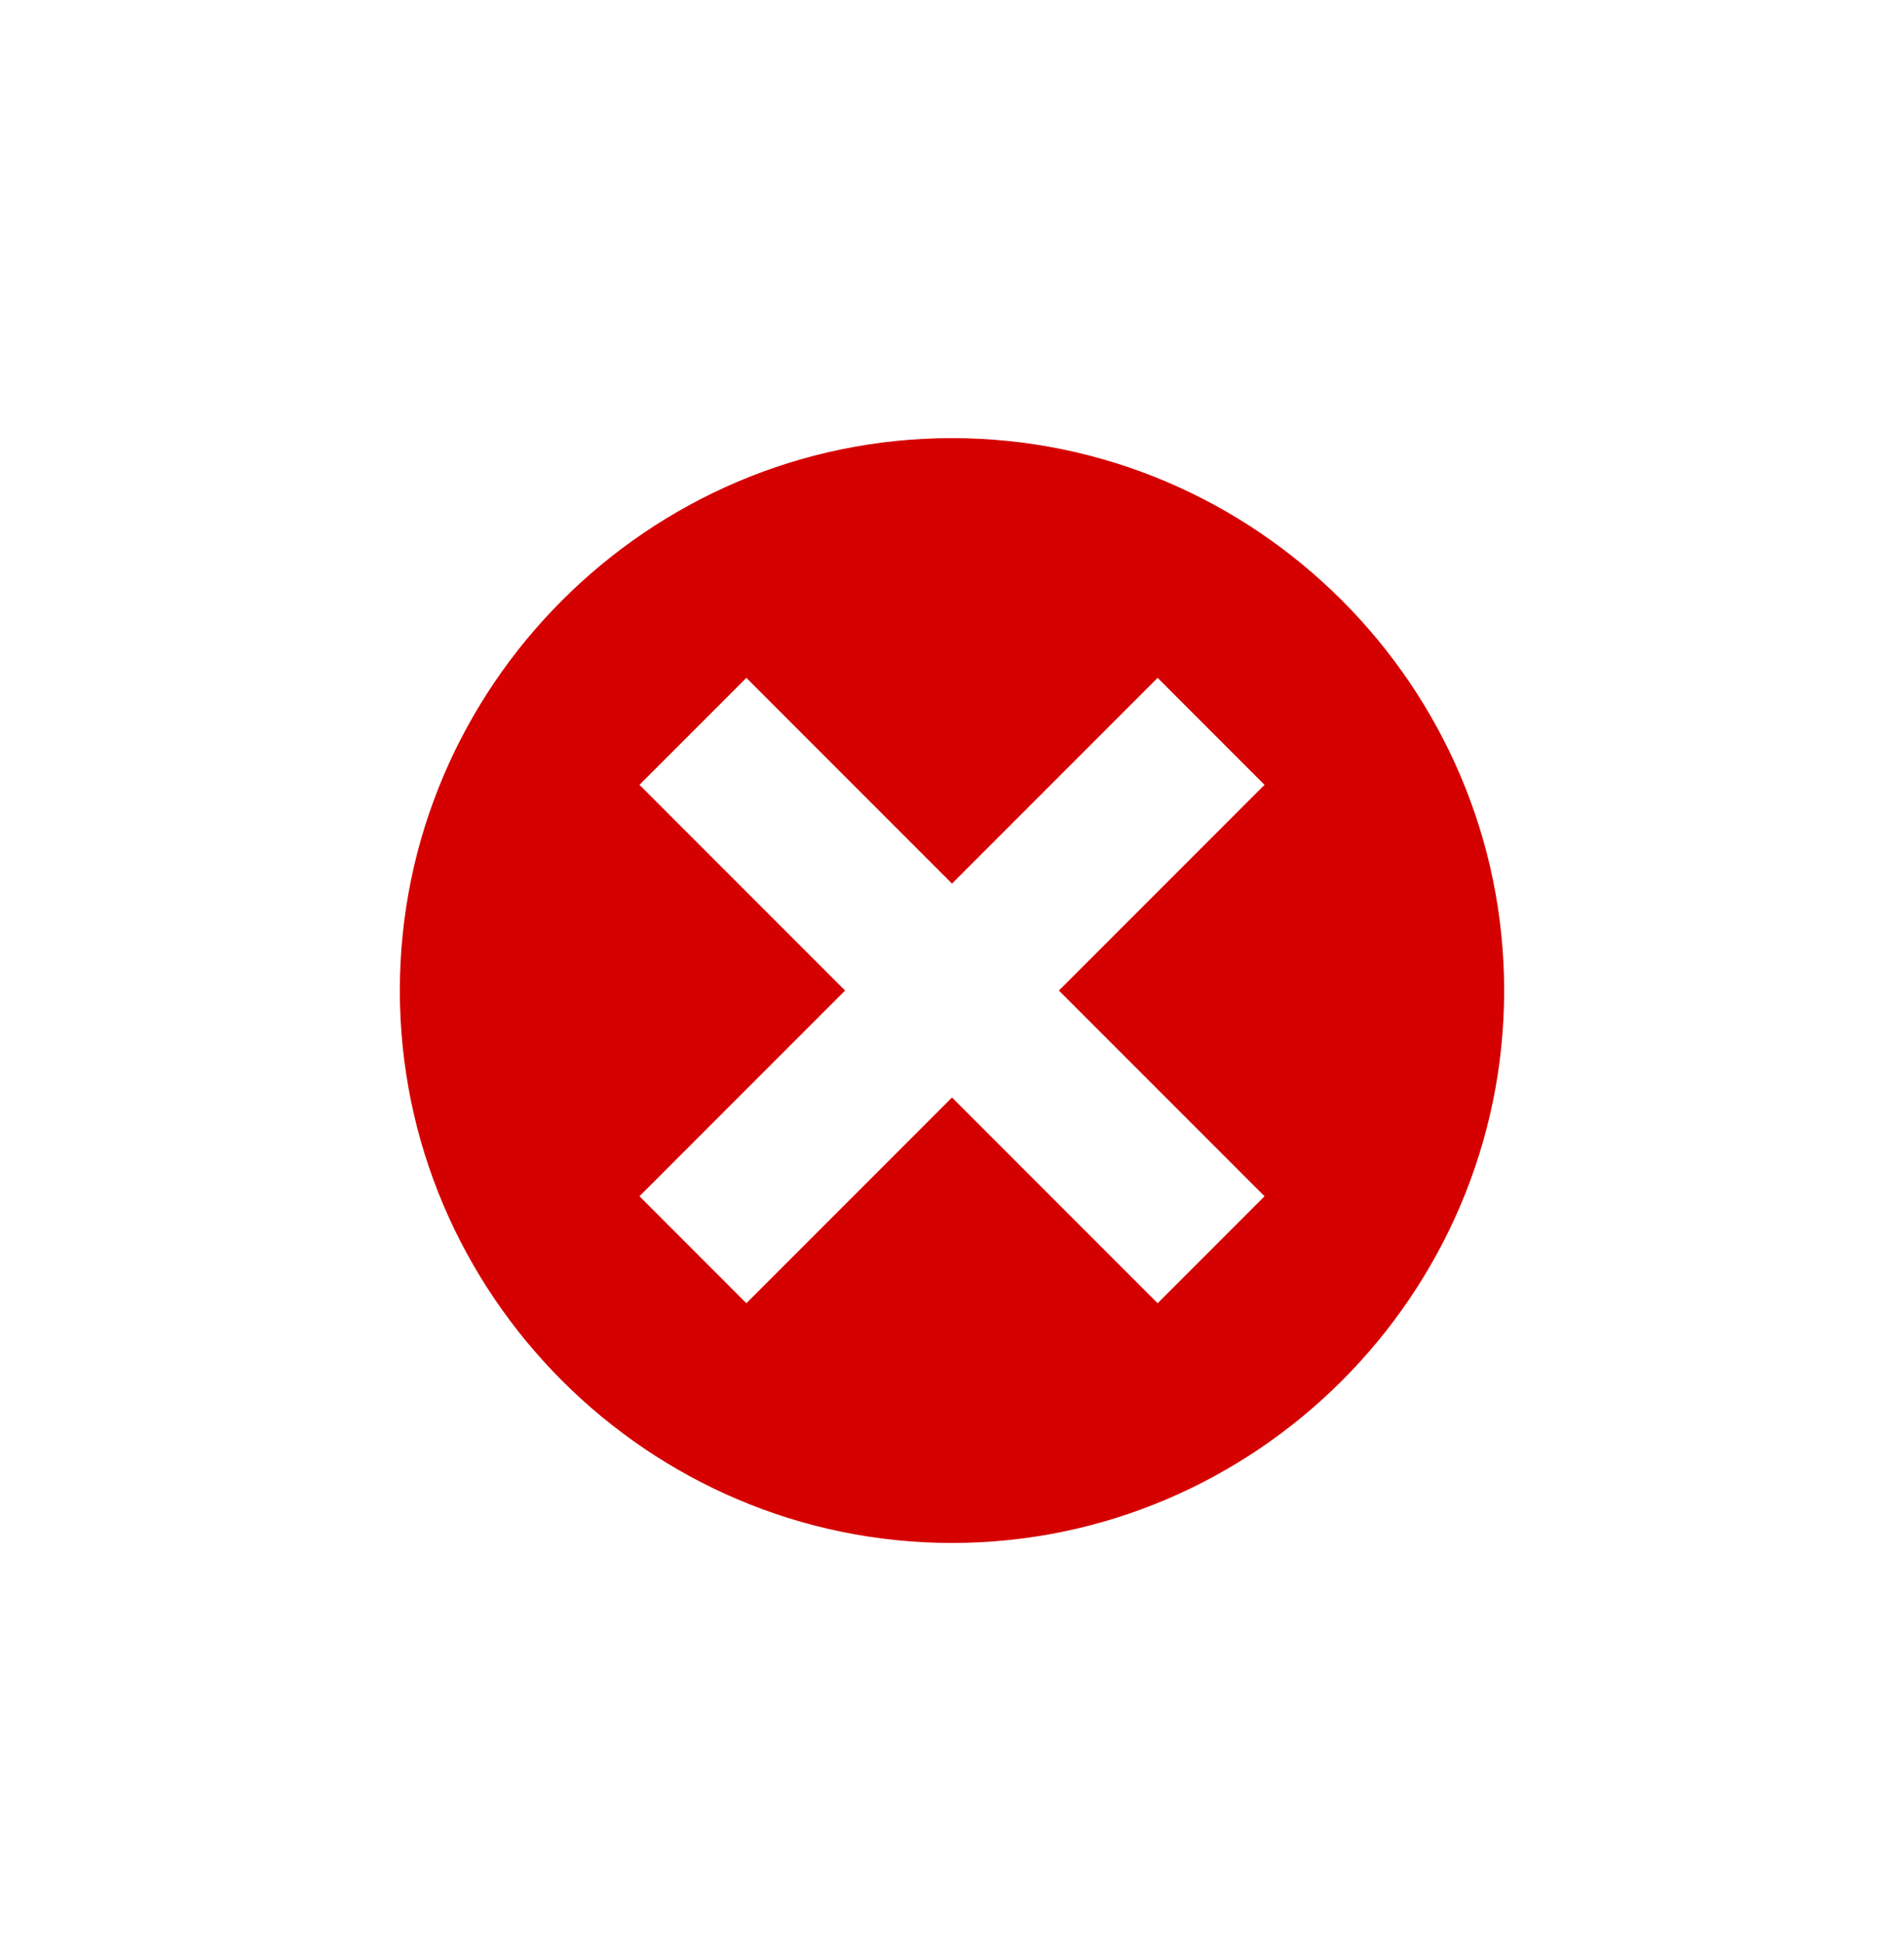 <?xml version="1.0" encoding="UTF-8"?>
<svg width="50px" height="51px" viewBox="0 0 50 51" version="1.1" xmlns="http://www.w3.org/2000/svg" xmlns:xlink="http://www.w3.org/1999/xlink">
    <!-- Generator: Sketch 54.1 (76490) - https://sketchapp.com -->
    <title>Shape</title>
    <desc>Created with Sketch.</desc>
    <defs>
        <filter x="-10.4%" y="-8.4%" width="120.7%" height="116.7%" filterUnits="objectBoundingBox" id="filter-1">
            <feOffset dx="0" dy="2" in="SourceAlpha" result="shadowOffsetOuter1"></feOffset>
            <feGaussianBlur stdDeviation="5" in="shadowOffsetOuter1" result="shadowBlurOuter1"></feGaussianBlur>
            <feColorMatrix values="0 0 0 0 0   0 0 0 0 0   0 0 0 0 0  0 0 0 0.14 0" type="matrix" in="shadowBlurOuter1" result="shadowMatrixOuter1"></feColorMatrix>
            <feMerge>
                <feMergeNode in="shadowMatrixOuter1"></feMergeNode>
                <feMergeNode in="SourceGraphic"></feMergeNode>
            </feMerge>
        </filter>
    </defs>
    <g id="Page-1" stroke="none" stroke-width="1" fill="none" fill-rule="evenodd">
        <g id="Desktop-HD-Copy-2" transform="translate(-666, -308)" fill="#D50000" stroke="#FFFFFF">
            <g id="Rectangle-Copy-8" filter="url(#filter-1)" transform="translate(489, 312)">
                <path d="M202,5 C193.75,5 187,11.75 187,20 C187,28.25 193.75,35 202,35 C210.25,35 217,28.25 217,20 C217,11.75 210.25,5 202,5 L202,5 Z M209.5,25.4 L207.4,27.5 L202,22.1 L196.6,27.5 L194.5,25.4 L199.9,20 L194.5,14.6 L196.6,12.5 L202,17.9 L207.4,12.5 L209.5,14.6 L204.1,20 L209.5,25.4 L209.5,25.4 Z" id="Shape"></path>
            </g>
        </g>
    </g>
</svg>